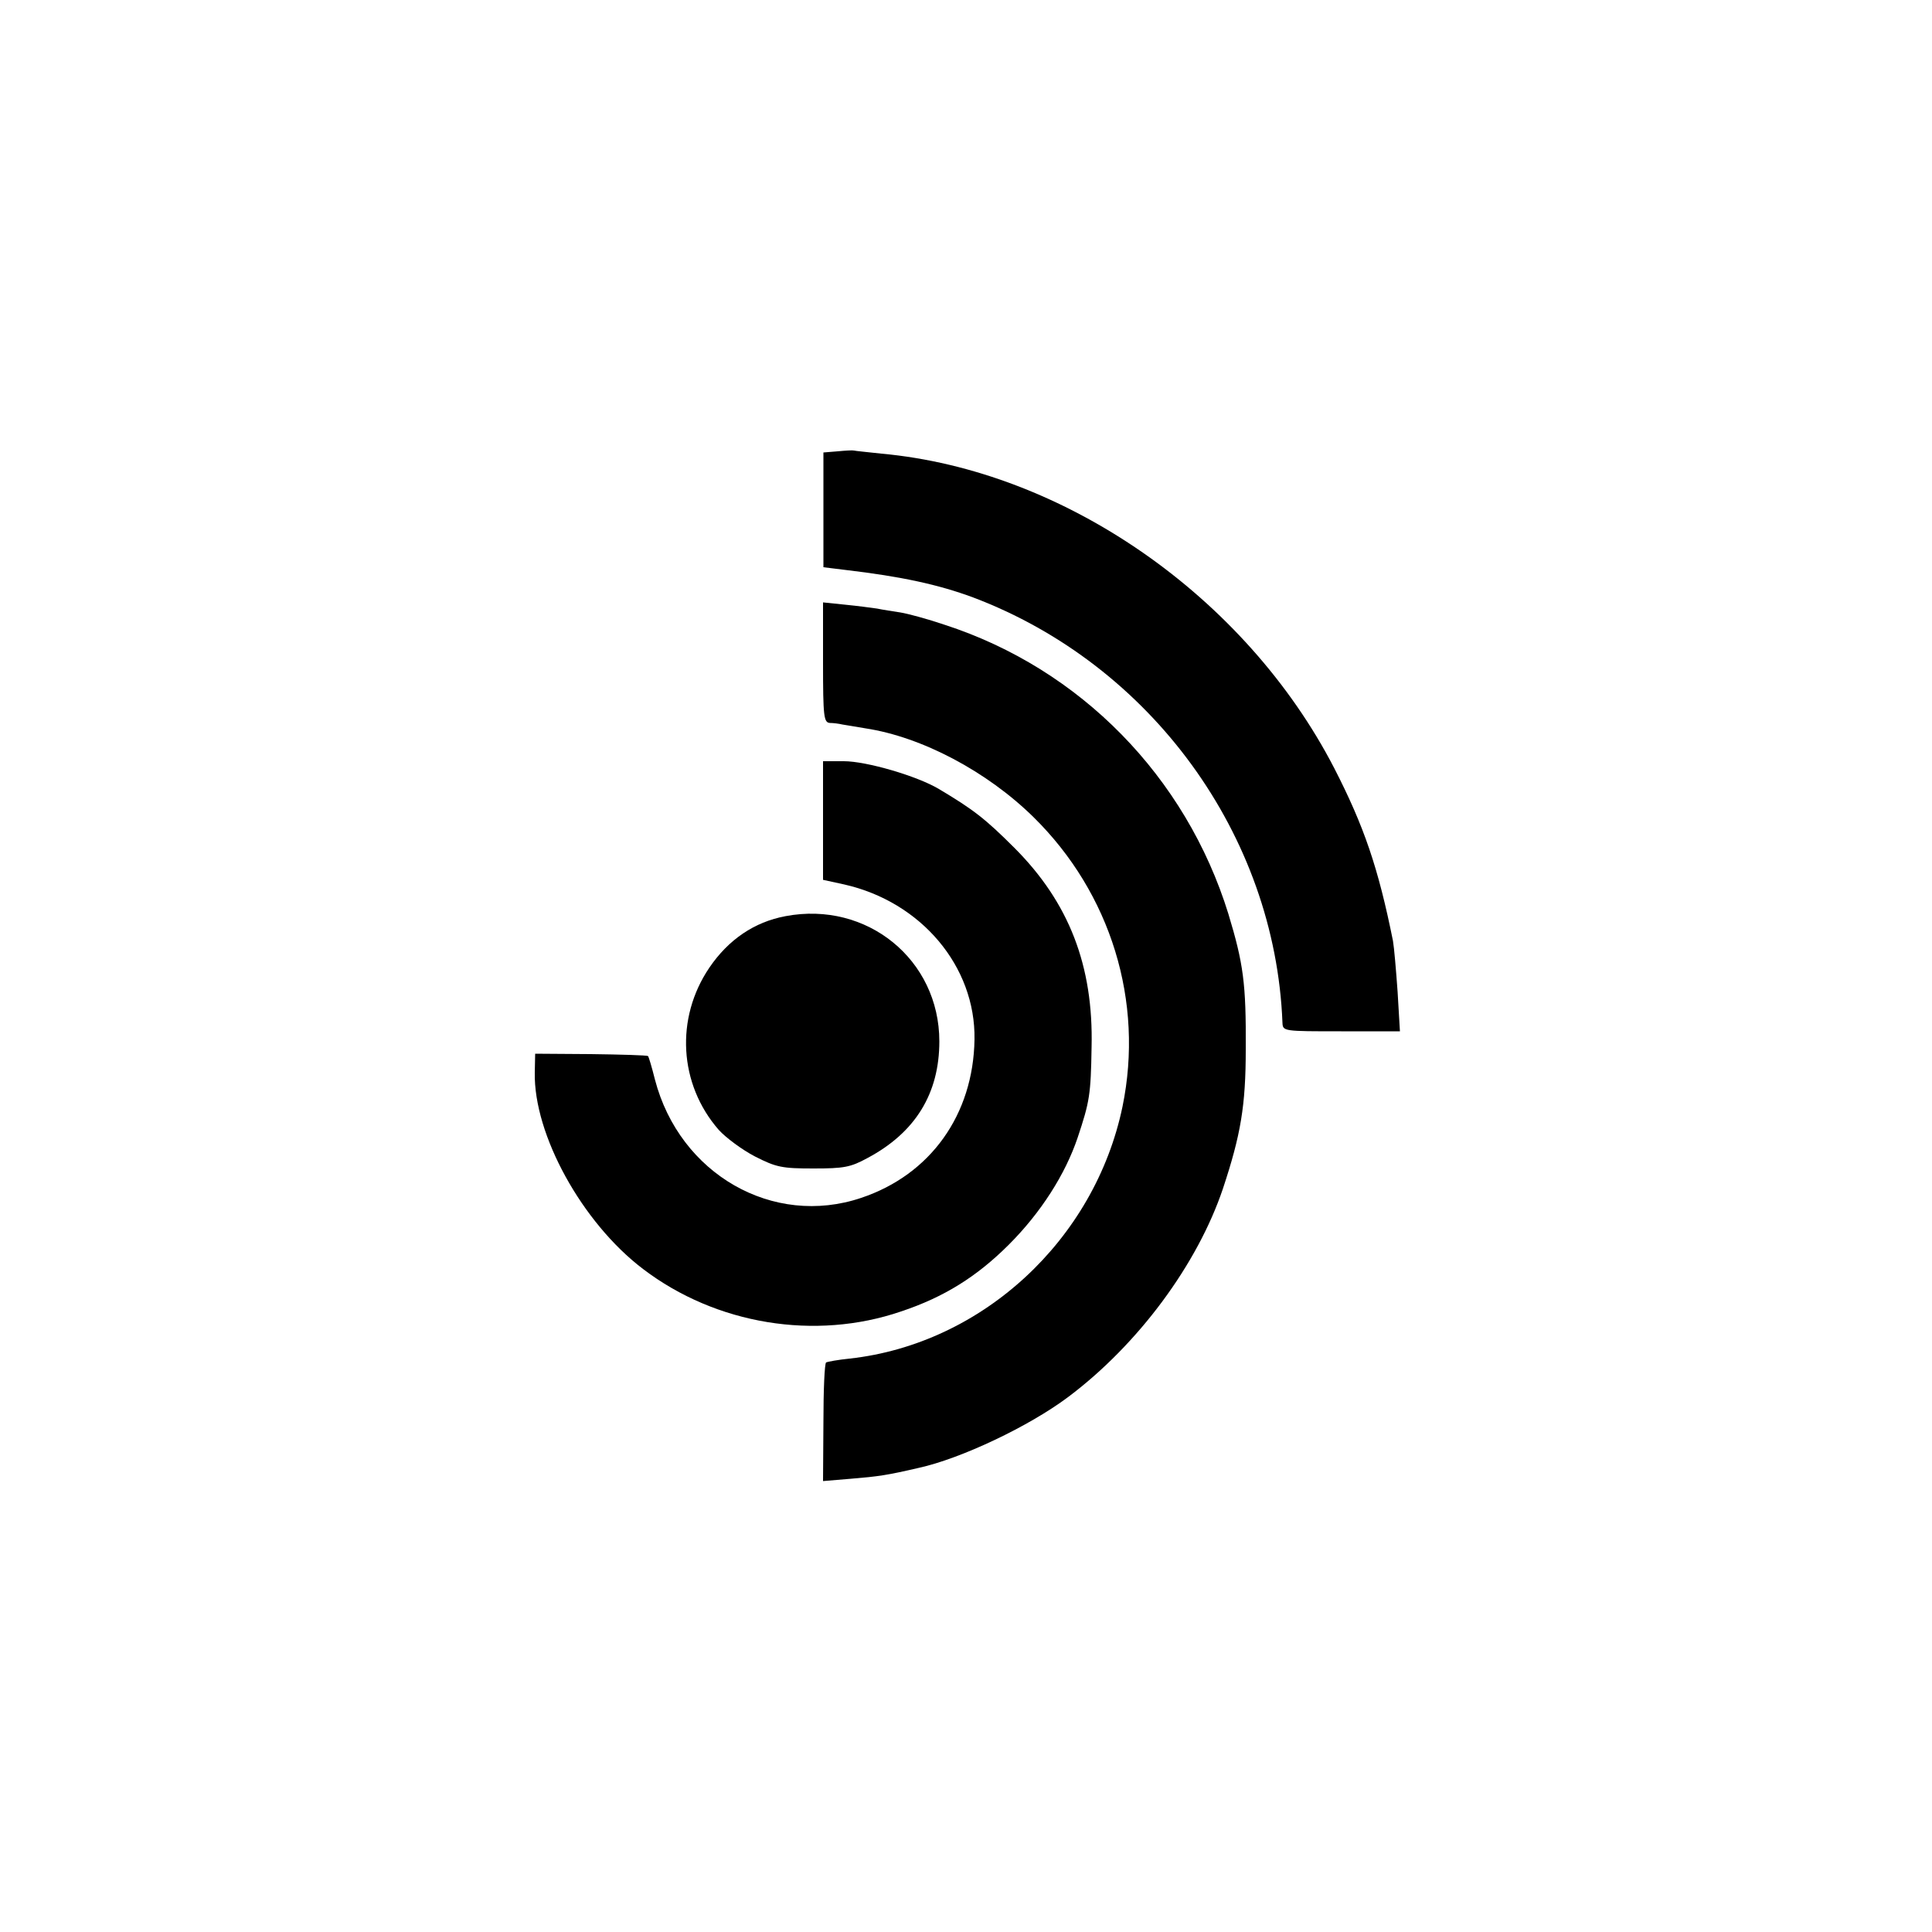<?xml version="1.0" standalone="no"?>
<!DOCTYPE svg PUBLIC "-//W3C//DTD SVG 20010904//EN"
 "http://www.w3.org/TR/2001/REC-SVG-20010904/DTD/svg10.dtd">
<svg version="1.0" xmlns="http://www.w3.org/2000/svg"
 width="500pt" height="500pt" viewBox="0 0 500 500"
 preserveAspectRatio="xMidYMid meet">
<g transform="translate(0,500) scale(0.1,-0.1)"
fill="#000000" stroke="none">
<path d="M2168 3832 l-37 -3 0 -148 0 -149 57 -7 c145 -17 241 -38 330 -71
461 -174 782 -615 801 -1101 1 -22 3 -22 152 -22 l152 0 -6 102 c-4 56 -9 115
-12 132 -38 189 -75 297 -152 447 -230 445 -700 771 -1172 814 -36 4 -68 7
-71 8 -3 1 -22 0 -42 -2z"/>
<path d="M2130 3285 c0 -141 2 -155 18 -156 9 0 24 -2 32 -4 8 -1 35 -6 60
-10 145 -22 314 -111 435 -230 200 -197 286 -477 230 -749 -72 -345 -363 -614
-706 -652 -30 -3 -57 -8 -61 -10 -4 -2 -7 -72 -7 -155 l-1 -152 72 6 c72 6 93
9 175 28 110 24 287 108 388 184 181 136 334 343 400 539 46 139 59 214 59
361 1 170 -6 221 -45 350 -110 355 -383 634 -734 748 -44 15 -96 29 -115 32
-19 3 -46 7 -60 10 -14 2 -51 7 -82 10 l-58 6 0 -156z"/>
<path d="M2130 2877 l0 -154 55 -12 c199 -45 340 -212 337 -401 -3 -195 -114
-350 -293 -410 -228 -77 -470 61 -534 306 -8 32 -16 59 -18 61 -3 2 -69 4
-148 5 l-144 1 -1 -49 c-3 -160 122 -388 280 -508 189 -144 446 -186 668 -110
111 37 196 90 279 173 83 83 146 182 178 277 31 93 34 111 36 234 5 210 -58
374 -200 516 -75 75 -106 99 -195 152 -57 34 -188 72 -246 72 l-54 0 0 -153z"/>
<path d="M2033 2629 c-81 -15 -148 -61 -197 -133 -89 -131 -79 -302 24 -420
18 -20 61 -52 94 -69 55 -28 70 -31 151 -31 79 0 96 3 140 27 124 66 186 167
186 302 0 211 -187 364 -398 324z"/>
</g>
</svg>
